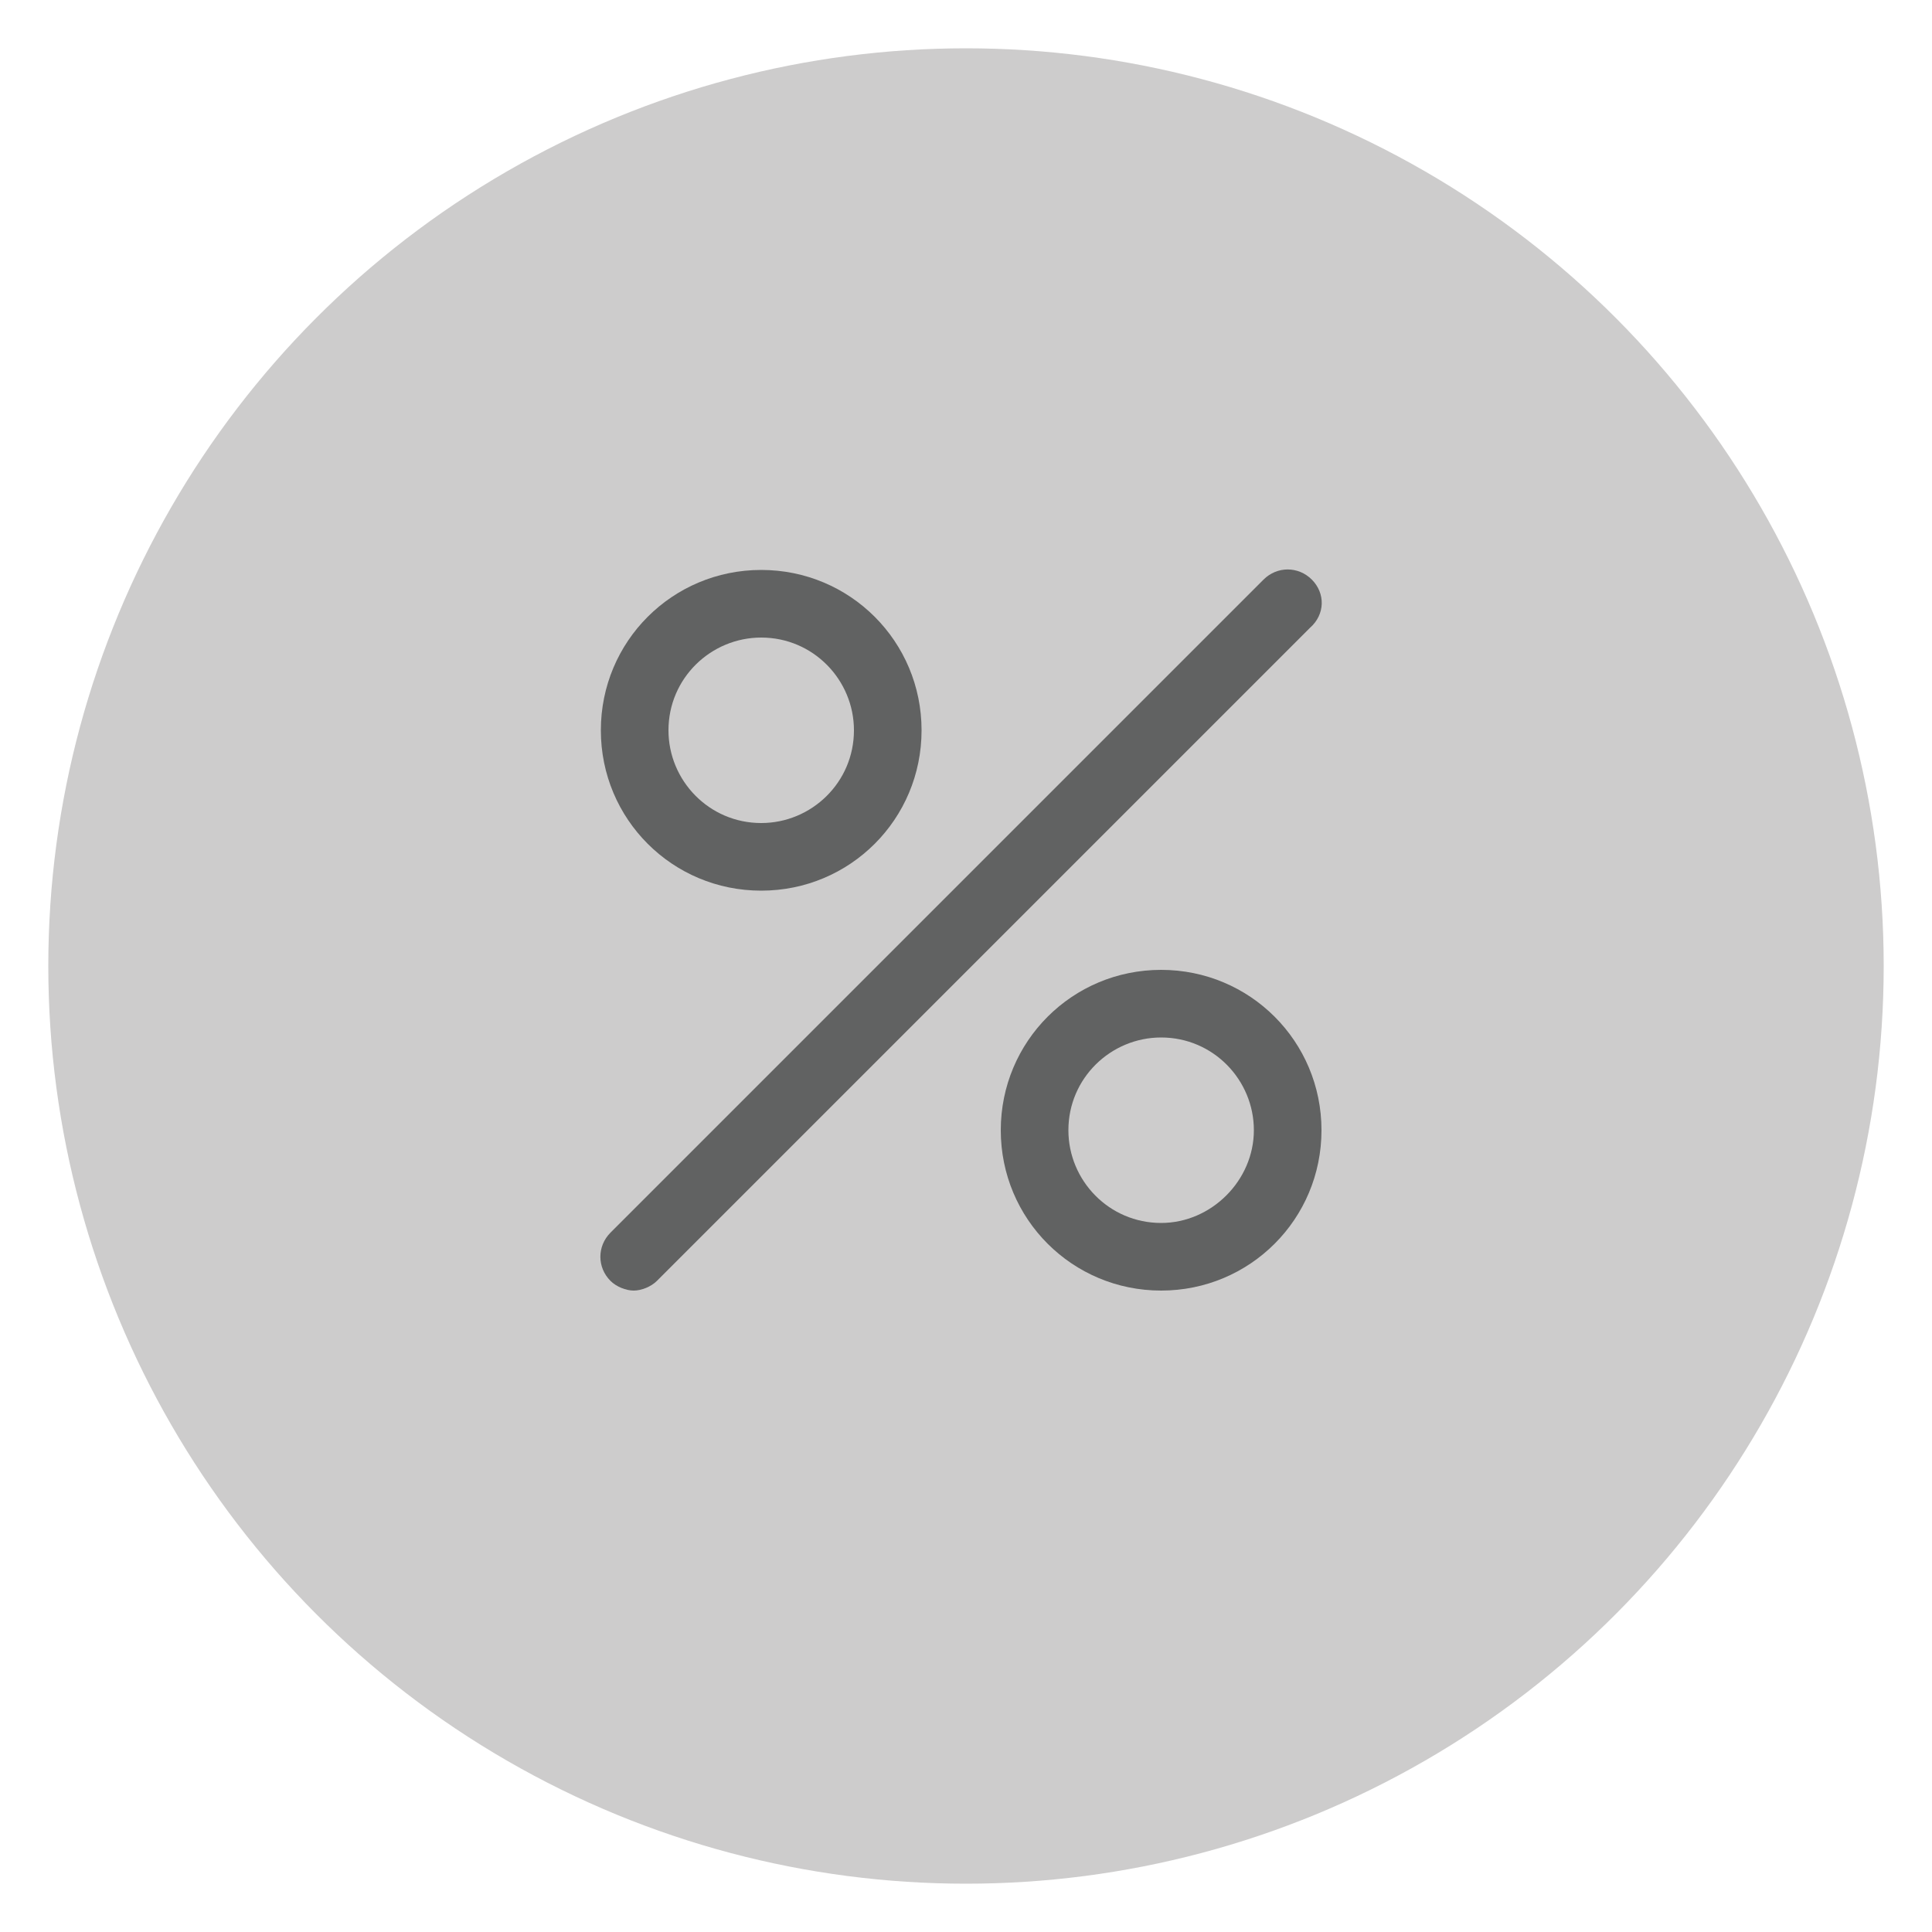 <?xml version="1.0" encoding="utf-8"?>
<!-- Generator: Adobe Illustrator 19.0.0, SVG Export Plug-In . SVG Version: 6.00 Build 0)  -->
<svg version="1.1" id="Layer_1" xmlns="http://www.w3.org/2000/svg" xmlns:xlink="http://www.w3.org/1999/xlink" x="0px" y="0px"
	 viewBox="0 0 100 100" style="enable-background:new 0 0 100 100;" xml:space="preserve">
<style type="text/css">
	.st0{fill:#CDCCCC;}
	.st1{fill:#616262;}
	.st2{fill:none;}
</style>
<g id="XMLID_1145_">
	<circle id="XMLID_1153_" class="st0" cx="50" cy="50" r="47.5"/>
</g>
<g id="XMLID_1095_">
	<g id="XMLID_1113_">
		<g id="XMLID_1114_">
			<path id="XMLID_1115_" class="st1" d="M67.9,30c-0.7-0.7-1.8-0.7-2.5,0L31.6,63.8c-0.7,0.7-0.7,1.8,0,2.5
				c0.3,0.3,0.8,0.5,1.2,0.5c0.4,0,0.9-0.2,1.2-0.5l33.8-33.8C68.6,31.8,68.6,30.7,67.9,30z"/>
		</g>
	</g>
	<g id="XMLID_1108_">
		<g id="XMLID_1109_">
			<path id="XMLID_1110_" class="st1" d="M39.4,29.5c-4.6,0-8.3,3.7-8.3,8.3s3.7,8.3,8.3,8.3s8.3-3.7,8.3-8.3S44,29.5,39.4,29.5z
				 M39.4,42.6c-2.7,0-4.8-2.2-4.8-4.8c0-2.7,2.2-4.8,4.8-4.8c2.7,0,4.8,2.2,4.8,4.8C44.2,40.5,42,42.6,39.4,42.6z"/>
		</g>
	</g>
	<g id="XMLID_1096_">
		<g id="XMLID_1097_">
			<path id="XMLID_1098_" class="st1" d="M60.1,50.2c-4.6,0-8.3,3.7-8.3,8.3s3.7,8.3,8.3,8.3s8.3-3.7,8.3-8.3S64.7,50.2,60.1,50.2z
				 M60.1,63.3c-2.7,0-4.8-2.2-4.8-4.8c0-2.7,2.2-4.8,4.8-4.8c2.7,0,4.8,2.2,4.8,4.8S62.7,63.3,60.1,63.3z"/>
		</g>
	</g>
</g>
<rect id="XMLID_17_" x="19.5" y="25.5" class="st2" width="49.8" height="49.8"/>
</svg>

